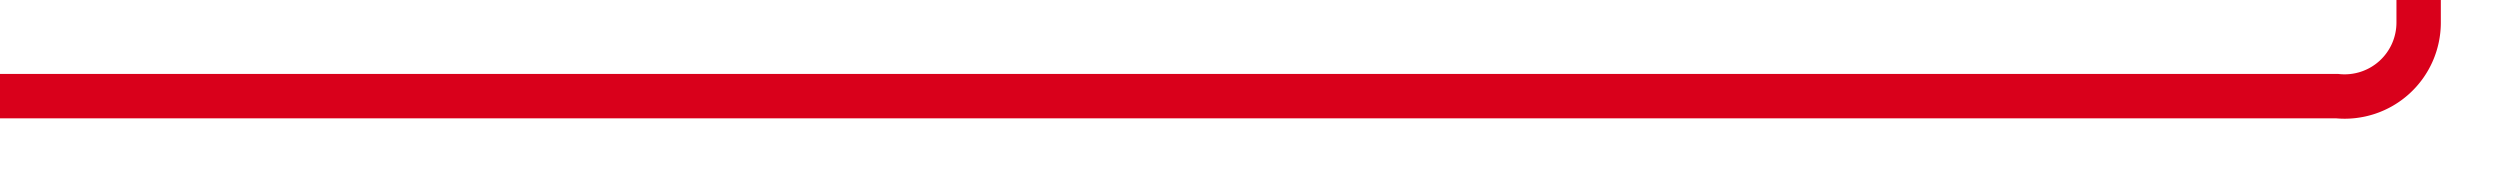 ﻿<?xml version="1.0" encoding="utf-8"?>
<svg version="1.1" xmlns:xlink="http://www.w3.org/1999/xlink" width="169px" height="12px" preserveAspectRatio="xMinYMid meet" viewBox="280 828  169 10" xmlns="http://www.w3.org/2000/svg">
  <path d="M 280 833.5  L 438 833.5  A 5 5 0 0 0 443.5 828.5 L 443.5 525  A 5 5 0 0 1 448.5 520.5 L 483 520.5  A 2 2 0 0 0 485.5 518.5 " stroke-width="3" stroke="#d9001b" fill="none" />
  <path d="M 494.4 525  L 485.5 516  L 476.6 525  L 494.4 525  Z " fill-rule="nonzero" fill="#d9001b" stroke="none" />
</svg>